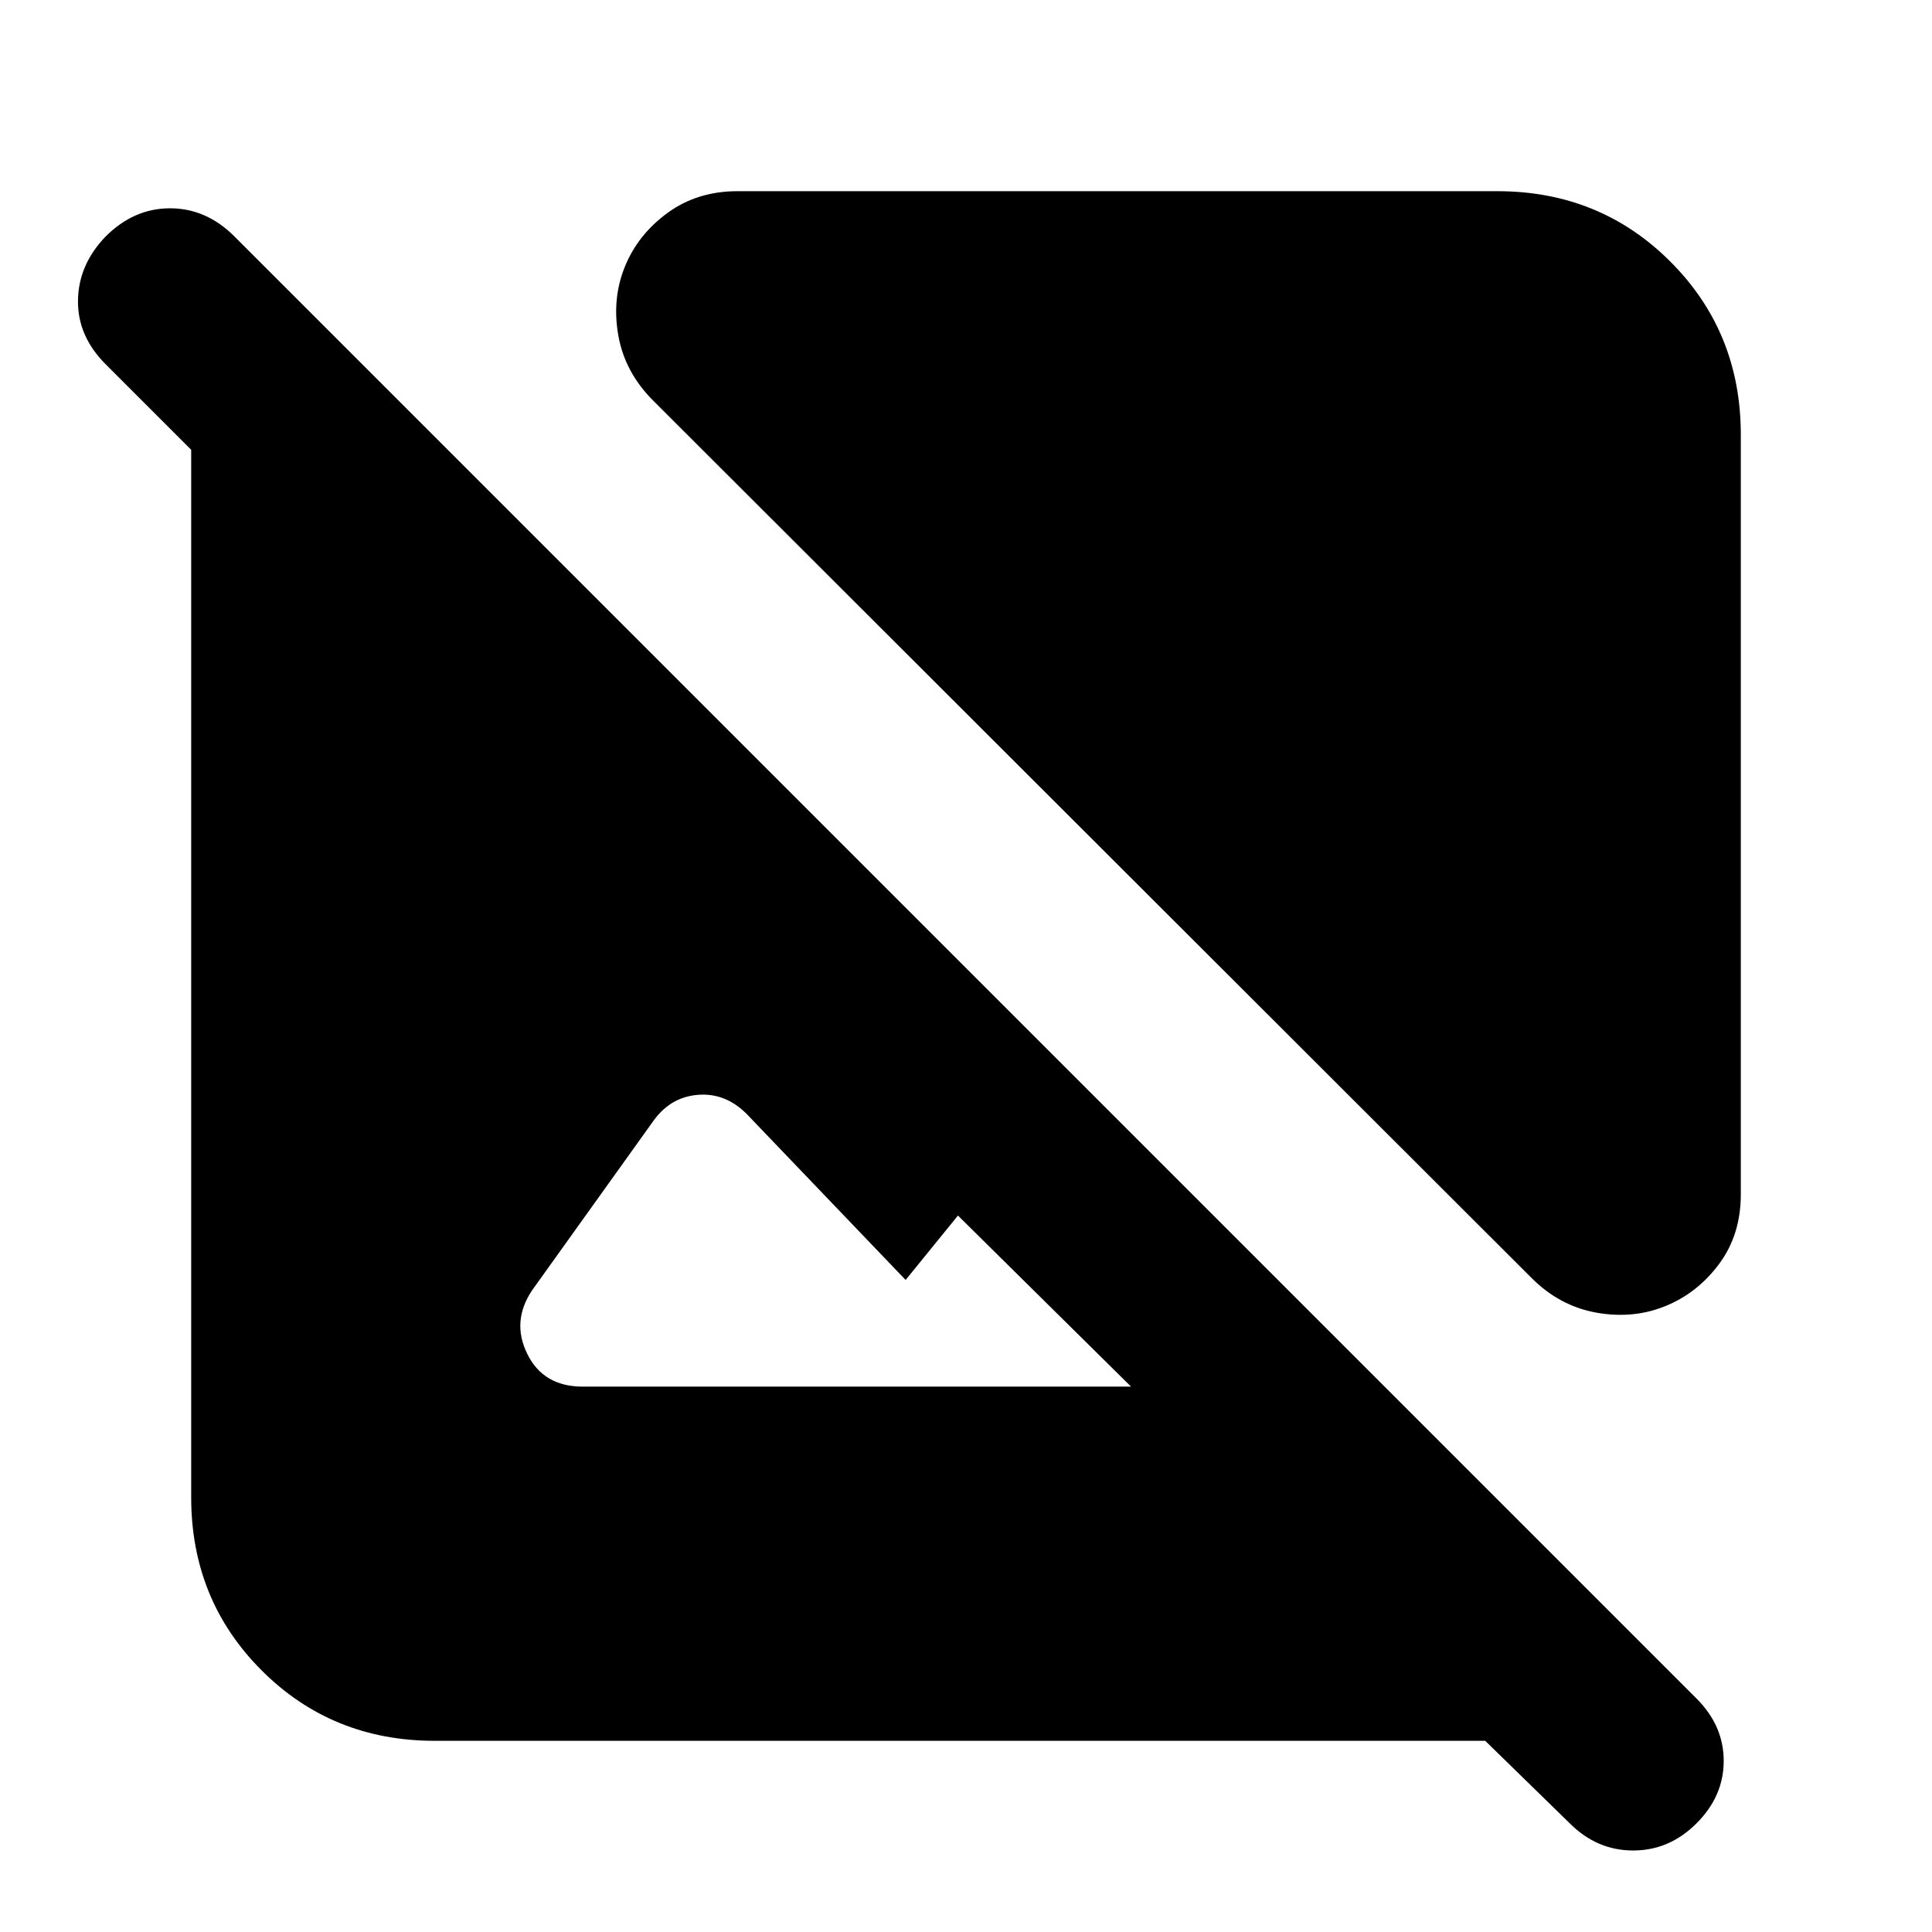 <svg xmlns="http://www.w3.org/2000/svg" height="24" viewBox="0 -960 960 960" width="24"><path d="M865-744v377.5q0 20-10.75 34.5t-26.75 21q-16 6.5-34.25 3.25T761-325L324.5-761q-14-14-17.25-32.25t3.25-34.25q6.5-16 21.25-26.75T366.5-865H744q51 0 86 35t35 86ZM216-95q-51 0-86-35t-35-86v-520.5L52.5-779q-14-14-13.75-31.75T52.5-842.5q14-14 32-14t32 14L843-116q13.5 13.5 13.5 31T843-54q-13.5 13.5-31.5 13.5T780-54l-42-41H216Zm346-176-86-85-26 32-79-82.5q-10.5-10.5-24-9.5t-22 12.5L264.5-319q-10.5 15.5-2.5 31.75T289.5-271H562Z"/></svg>